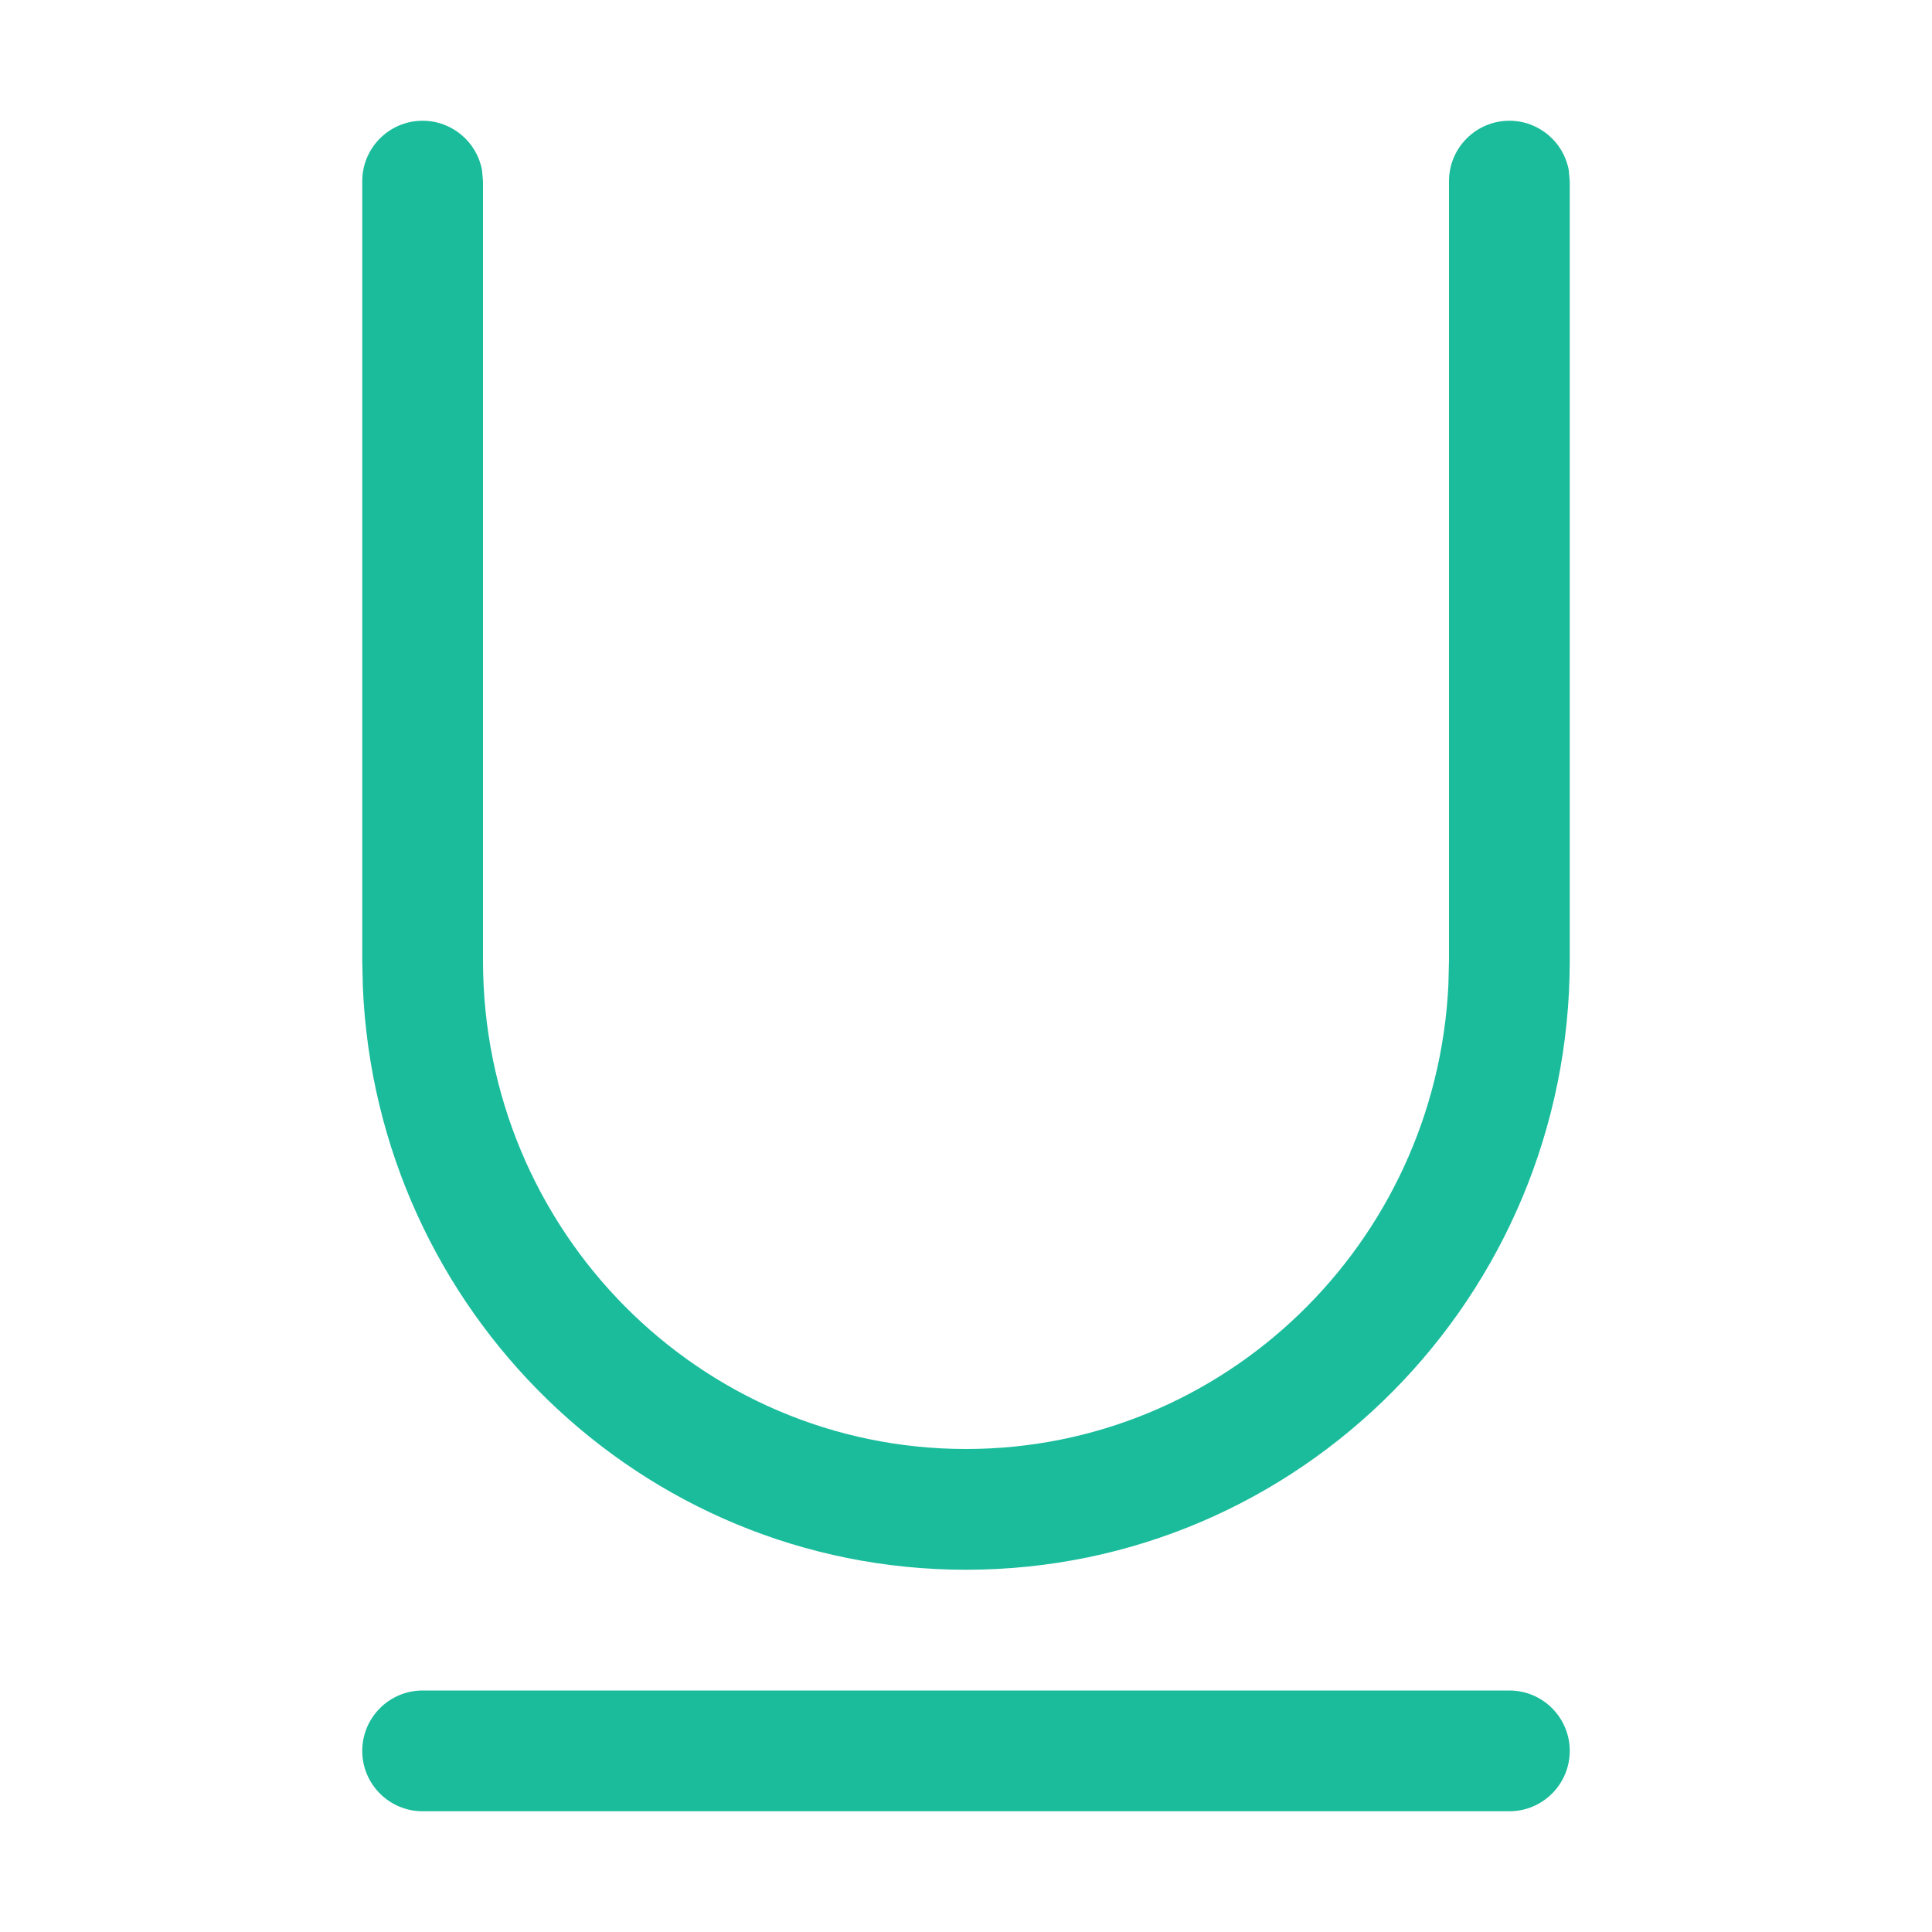 <svg clip-rule="evenodd" fill-rule="evenodd" stroke-linejoin="round" stroke-miterlimit="2" viewBox="0 0 16 16" xmlns="http://www.w3.org/2000/svg"><path d="m14.5 16c.276 0 .5.224.5.5s-.224.5-.5.5h-9c-.276 0-.5-.224-.5-.5s.224-.5.5-.5zm0-13c.245 0 .45.177.492.41l.008.09v6.455c0 2.781-2.234 5.045-5 5.045-2.693 0-4.882-2.146-4.995-4.827l-.005-.218v-6.455c0-.276.224-.5.5-.5.245 0 .45.177.492.41l.008.09v6.455c0 2.239 1.796 4.045 4 4.045 2.138 0 3.891-1.699 3.995-3.843l.005-.202v-6.455c0-.276.224-.5.5-.5z" fill="#1abc9c" fill-rule="nonzero" transform="translate(-2 -2)"/></svg>